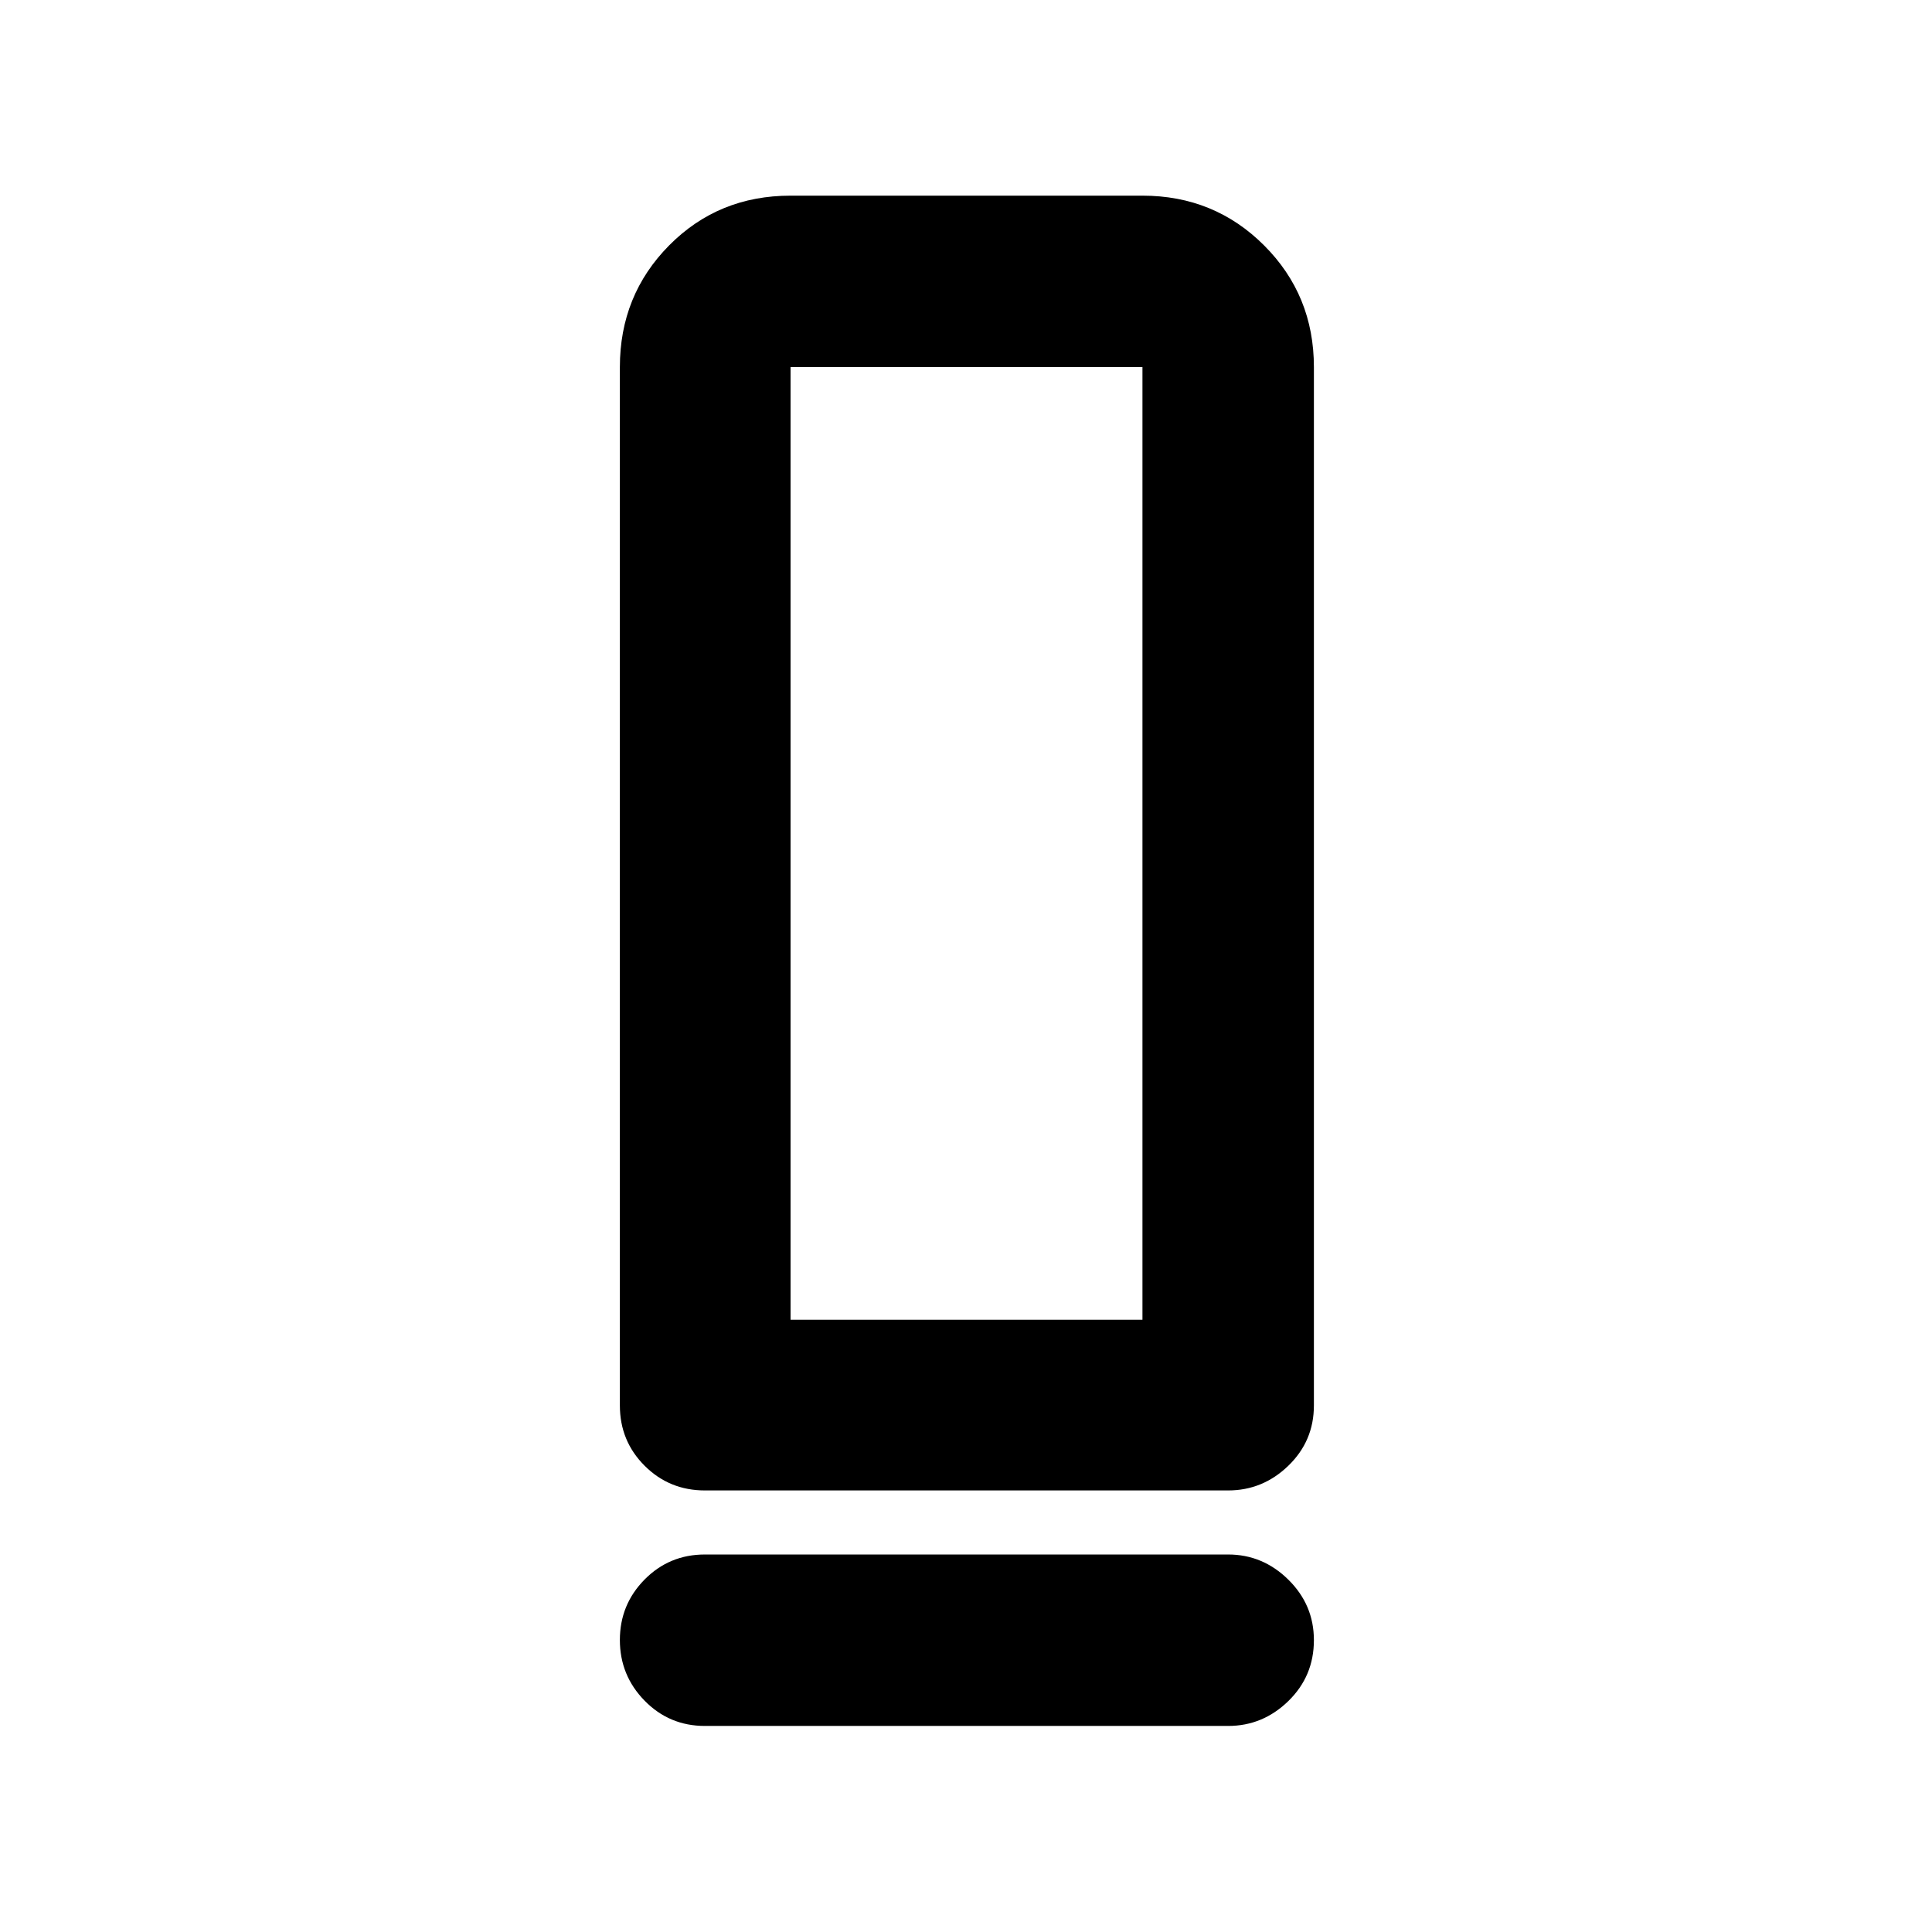 <svg xmlns="http://www.w3.org/2000/svg" height="40" viewBox="0 -960 960 960" width="40"><path d="M350.25-219.41q-17.67 0-29.96-12.29-12.28-12.28-12.28-29.95v-515.94q0-35.72 24.46-60.45 24.47-24.74 60.35-24.74h174.86q35.72 0 60.46 24.74 24.73 24.73 24.73 60.45v515.94q0 17.67-12.69 29.95-12.69 12.29-29.93 12.29h-260Zm42.57-84.81h174.86v-473.37H392.82v473.37Zm-42.57 116.64h260q17.24 0 29.93 12.51 12.69 12.51 12.69 30.04 0 17.9-12.69 30.27-12.69 12.37-29.93 12.37h-260q-17.67 0-29.96-12.56-12.28-12.56-12.28-30.15 0-17.59 12.28-30.04 12.29-12.44 29.96-12.44Zm42.57-116.64h174.86-174.86Z"/></svg>